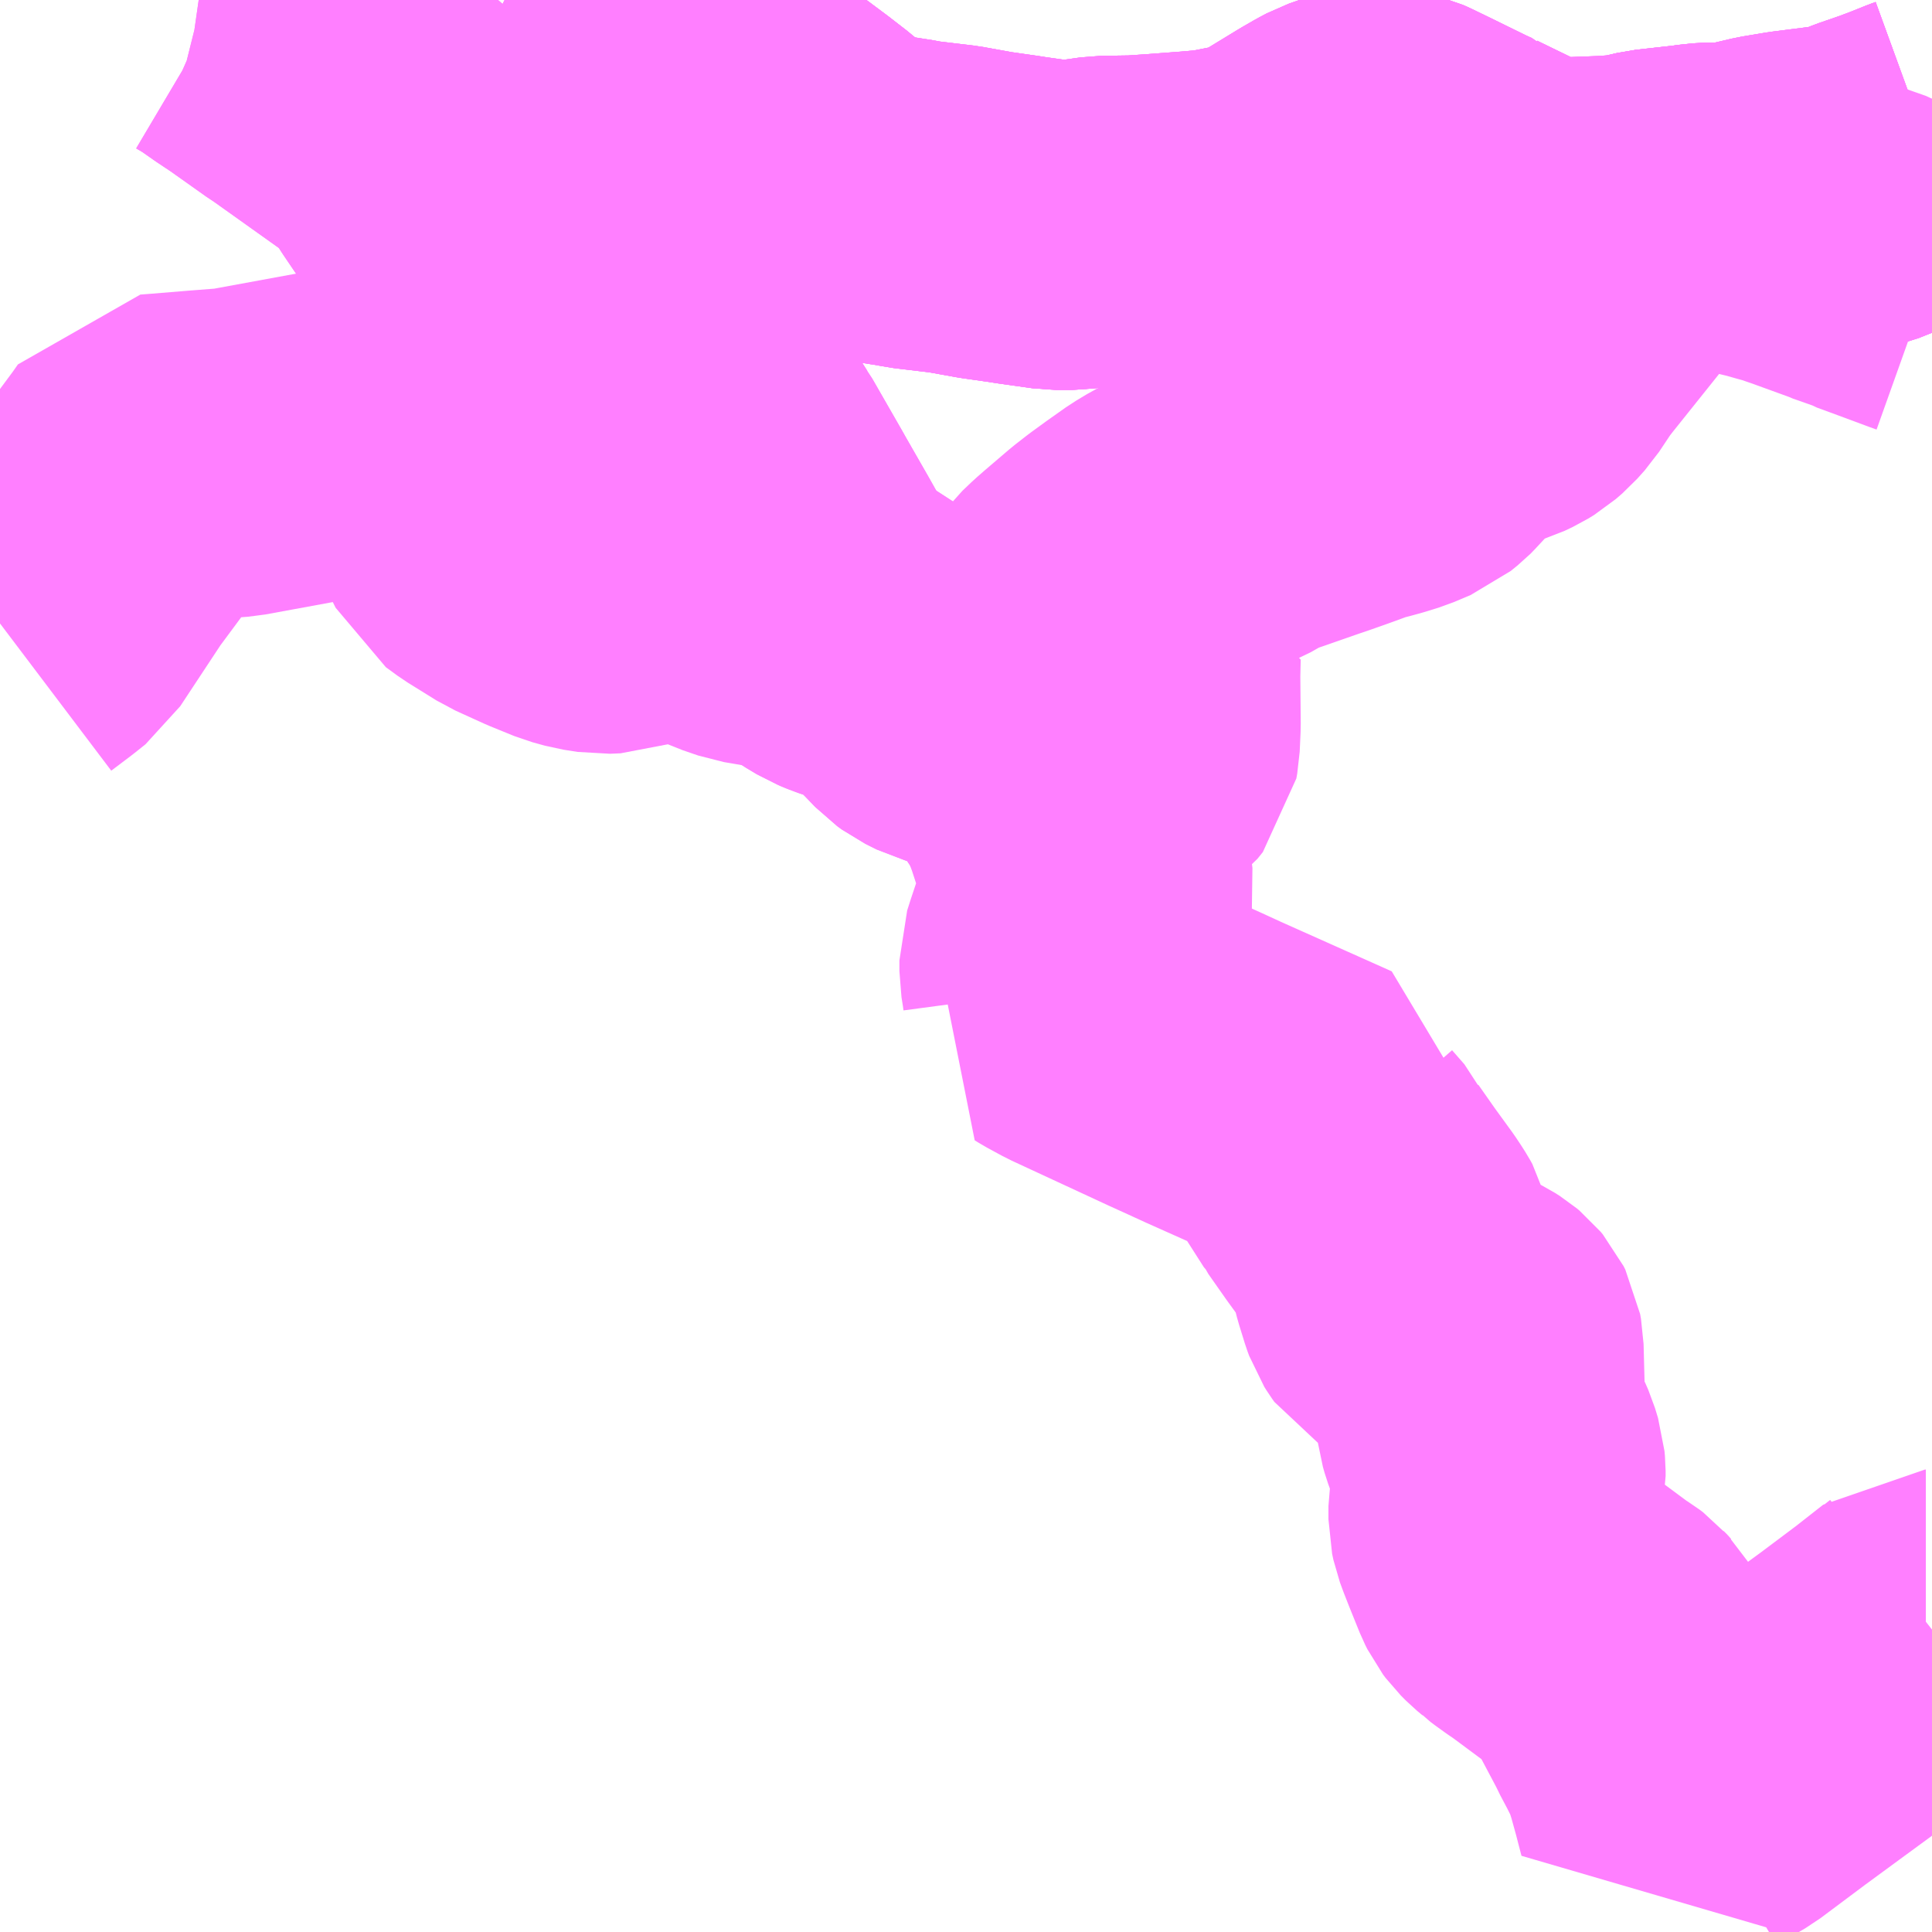 <?xml version="1.0" encoding="UTF-8"?>
<svg  xmlns="http://www.w3.org/2000/svg" xmlns:xlink="http://www.w3.org/1999/xlink" xmlns:go="http://purl.org/svgmap/profile" property="N07_001,N07_002,N07_003,N07_004,N07_005,N07_006,N07_007" viewBox="13130.859 -3194.824 4.395 4.395" go:dataArea="13130.859375 -3194.82421875 4.39453125 4.39453125" >
<globalCoordinateSystem srsName="http://purl.org/crs/84" transform="matrix(100.0,0.0,0.0,-100.0,0.0,0.0)" />
<defs>
 <g id="p0" >
  <circle cx="0.0" cy="0.0" r="3" stroke="green" stroke-width="0.75" vector-effect="non-scaling-stroke" />
 </g>
</defs>
<g fill="none" fill-rule="evenodd" stroke="#FF00FF" stroke-width="0.75" opacity="0.5" vector-effect="non-scaling-stroke" stroke-linejoin="bevel" >
<path content="1,宮崎交通（株）,小林-宮崎-宮崎空港,2.0,2.0,0.0," xlink:title="1" d="M13135.254,-3194.2L13135.24,-3194.205L13135.17,-3194.231L13135.151,-3194.238L13135.121,-3194.249L13135.116,-3194.252L13135.062,-3194.271L13135.058,-3194.273L13134.97,-3194.305L13134.932,-3194.318L13134.91,-3194.324L13134.882,-3194.332L13134.861,-3194.337L13134.83,-3194.346L13134.807,-3194.353L13134.765,-3194.351L13134.753,-3194.352L13134.75,-3194.352L13134.732,-3194.351L13134.712,-3194.348L13134.622,-3194.338L13134.57,-3194.326L13134.514,-3194.322L13134.381,-3194.317L13134.351,-3194.321L13134.334,-3194.326L13134.322,-3194.331L13134.311,-3194.336L13134.299,-3194.342L13134.192,-3194.394L13134.191,-3194.395L13134.173,-3194.403L13134.084,-3194.447L13134.044,-3194.466L13134.035,-3194.47L13134.027,-3194.472L13134.008,-3194.474L13133.975,-3194.475L13133.957,-3194.474L13133.95,-3194.474L13133.944,-3194.472L13133.916,-3194.462L13133.899,-3194.453L13133.873,-3194.438L13133.745,-3194.36L13133.731,-3194.357L13133.697,-3194.351L13133.636,-3194.339L13133.612,-3194.336L13133.578,-3194.333L13133.499,-3194.327L13133.441,-3194.323L13133.369,-3194.322L13133.299,-3194.312L13133.261,-3194.312L13133.183,-3194.323L13133.164,-3194.326L13133.101,-3194.335L13133.029,-3194.348L13132.937,-3194.359L13132.923,-3194.362L13132.872,-3194.37L13132.845,-3194.376L13132.833,-3194.379L13132.824,-3194.382L13132.817,-3194.382L13132.789,-3194.391L13132.753,-3194.408L13132.723,-3194.431L13132.692,-3194.458L13132.652,-3194.489L13132.597,-3194.53L13132.559,-3194.555L13132.541,-3194.563L13132.518,-3194.574L13132.432,-3194.616L13132.373,-3194.645L13132.294,-3194.684L13132.272,-3194.694L13132.264,-3194.698L13132.134,-3194.763L13132.062,-3194.799L13132.029,-3194.813L13132.007,-3194.824"/>
<path content="1,宮崎交通（株）,小林線,11.0,8.5,8.5," xlink:title="1" d="M13135.254,-3194.467L13135.243,-3194.463L13135.198,-3194.445L13135.187,-3194.441L13135.174,-3194.436L13135.119,-3194.417L13135.084,-3194.403L13135.062,-3194.398L13135.04,-3194.393L13134.938,-3194.38L13134.884,-3194.371L13134.807,-3194.353L13134.765,-3194.351L13134.753,-3194.352L13134.75,-3194.352L13134.732,-3194.351L13134.712,-3194.348L13134.622,-3194.338L13134.57,-3194.326L13134.514,-3194.322L13134.381,-3194.317L13134.351,-3194.321L13134.334,-3194.326L13134.322,-3194.331L13134.311,-3194.336L13134.299,-3194.342L13134.192,-3194.394L13134.191,-3194.395L13134.173,-3194.403L13134.044,-3194.466L13134.035,-3194.47L13134.027,-3194.472L13134.008,-3194.474L13133.975,-3194.475L13133.957,-3194.474L13133.95,-3194.474L13133.944,-3194.472L13133.916,-3194.462L13133.899,-3194.453L13133.873,-3194.438L13133.745,-3194.36L13133.697,-3194.351L13133.636,-3194.339L13133.612,-3194.336L13133.578,-3194.333L13133.499,-3194.327L13133.441,-3194.323L13133.369,-3194.322L13133.299,-3194.312L13133.261,-3194.312L13133.183,-3194.323L13133.164,-3194.326L13133.101,-3194.335L13133.029,-3194.348L13132.937,-3194.359L13132.923,-3194.362L13132.872,-3194.37L13132.845,-3194.376L13132.833,-3194.379L13132.824,-3194.382L13132.817,-3194.382L13132.789,-3194.391L13132.753,-3194.408L13132.723,-3194.431L13132.692,-3194.458L13132.652,-3194.489L13132.597,-3194.53L13132.559,-3194.555L13132.541,-3194.563L13132.518,-3194.574L13132.432,-3194.616L13132.294,-3194.684L13132.272,-3194.694L13132.264,-3194.698L13132.134,-3194.763L13132.062,-3194.799L13132.029,-3194.813L13132.007,-3194.824"/>
<path content="1,宮崎交通（株）,雀ヶ野線,7.0,3.0,3.0," xlink:title="1" d="M13135.254,-3194.467L13135.243,-3194.463L13135.198,-3194.445L13135.187,-3194.441L13135.174,-3194.436L13135.119,-3194.417L13135.084,-3194.403L13135.062,-3194.398L13135.04,-3194.393L13134.938,-3194.38L13134.884,-3194.371L13134.808,-3194.353L13134.765,-3194.351L13134.753,-3194.352L13134.75,-3194.352L13134.732,-3194.351L13134.712,-3194.348L13134.622,-3194.338L13134.57,-3194.326L13134.514,-3194.322L13134.381,-3194.317L13134.351,-3194.321L13134.334,-3194.326L13134.322,-3194.331L13134.311,-3194.336L13134.299,-3194.342L13134.192,-3194.394L13134.191,-3194.395L13134.173,-3194.403L13134.044,-3194.466L13134.035,-3194.47L13134.027,-3194.472L13134.008,-3194.474L13133.975,-3194.475L13133.957,-3194.474L13133.95,-3194.474L13133.944,-3194.472L13133.916,-3194.462L13133.899,-3194.453L13133.873,-3194.438L13133.745,-3194.36L13133.697,-3194.351L13133.636,-3194.339L13133.612,-3194.336L13133.578,-3194.333L13133.499,-3194.327L13133.441,-3194.323L13133.369,-3194.322L13133.299,-3194.312L13133.261,-3194.312L13133.183,-3194.323L13133.164,-3194.326L13133.101,-3194.335L13133.029,-3194.348L13132.937,-3194.359L13132.923,-3194.362L13132.872,-3194.37L13132.845,-3194.376L13132.833,-3194.379L13132.824,-3194.382L13132.817,-3194.382L13132.789,-3194.391L13132.753,-3194.408L13132.723,-3194.431L13132.692,-3194.458L13132.652,-3194.489L13132.597,-3194.53L13132.559,-3194.555L13132.541,-3194.563L13132.518,-3194.574L13132.432,-3194.616L13132.294,-3194.684L13132.272,-3194.694L13132.264,-3194.698L13132.134,-3194.763L13132.062,-3194.799L13132.029,-3194.813L13132.007,-3194.824"/>
<path content="1,宮崎交通（株）,高岡線_01_on,17.9,14.5,11.0," xlink:title="1" d="M13130.886,-3193.37L13130.931,-3193.404L13130.956,-3193.424L13131.053,-3193.571L13131.193,-3193.76L13131.207,-3193.78L13131.233,-3193.782L13131.318,-3193.789L13131.395,-3193.795L13131.689,-3193.849L13131.738,-3193.855L13131.772,-3193.852L13131.807,-3193.845L13131.827,-3193.845L13131.881,-3193.849"/>
<path content="1,宮崎交通（株）,高岡線_01_on,17.9,14.5,11.0," xlink:title="1" d="M13132.701,-3193.459L13132.717,-3193.438L13132.73,-3193.415L13132.739,-3193.406L13132.749,-3193.399L13132.774,-3193.384L13132.793,-3193.376L13132.808,-3193.371L13132.822,-3193.367L13132.862,-3193.359L13132.897,-3193.352L13132.929,-3193.307L13132.939,-3193.294L13132.959,-3193.274L13132.984,-3193.248L13132.995,-3193.24L13132.999,-3193.238L13133.021,-3193.227L13133.115,-3193.201L13133.139,-3193.194L13133.151,-3193.189L13133.156,-3193.185L13133.166,-3193.176L13133.183,-3193.152L13133.186,-3193.147L13133.219,-3193.097L13133.246,-3193.056L13133.254,-3193.044L13133.281,-3193.052L13133.297,-3193.054L13133.308,-3193.059L13133.371,-3193.078L13133.407,-3193.09L13133.427,-3193.105L13133.439,-3193.12L13133.441,-3193.131L13133.443,-3193.175L13133.442,-3193.288L13133.443,-3193.332L13133.408,-3193.332L13133.34,-3193.332L13133.236,-3193.333L13133.25,-3193.348L13133.262,-3193.36L13133.277,-3193.384L13133.294,-3193.419L13133.307,-3193.436L13133.328,-3193.456L13133.344,-3193.47L13133.399,-3193.517L13133.426,-3193.538L13133.459,-3193.562L13133.5,-3193.591L13133.5,-3193.591L13133.5,-3193.591L13133.525,-3193.606L13133.525,-3193.606L13133.568,-3193.628L13133.606,-3193.645L13133.624,-3193.653L13133.635,-3193.658L13133.655,-3193.666L13133.704,-3193.694L13133.704,-3193.694L13133.721,-3193.7L13133.745,-3193.708L13133.831,-3193.738L13133.846,-3193.743L13133.883,-3193.756L13133.908,-3193.765L13133.946,-3193.779L13133.97,-3193.785L13133.992,-3193.791L13134.021,-3193.8L13134.059,-3193.816L13134.075,-3193.829L13134.077,-3193.831L13134.129,-3193.887L13134.14,-3193.898L13134.149,-3193.907L13134.17,-3193.923L13134.17,-3193.923L13134.189,-3193.934L13134.189,-3193.934L13134.257,-3193.955L13134.276,-3193.964L13134.289,-3193.972L13134.304,-3193.985L13134.321,-3194.004L13134.347,-3194.043L13134.351,-3194.05L13134.355,-3194.054L13134.356,-3194.056L13134.37,-3194.074L13134.482,-3194.214L13134.494,-3194.228L13134.495,-3194.23L13134.519,-3194.259L13134.559,-3194.309L13134.57,-3194.326L13134.622,-3194.338L13134.712,-3194.348L13134.732,-3194.351L13134.75,-3194.352L13134.753,-3194.352L13134.765,-3194.351L13134.808,-3194.353L13134.884,-3194.371L13134.938,-3194.38L13135.04,-3194.393L13135.062,-3194.398L13135.084,-3194.403L13135.119,-3194.417L13135.174,-3194.436L13135.187,-3194.441L13135.198,-3194.445L13135.243,-3194.463L13135.254,-3194.467"/>
<path content="1,宮崎交通（株）,高岡線_01_on,17.9,14.5,11.0," xlink:title="1" d="M13131.881,-3193.849L13131.917,-3193.723L13131.947,-3193.631L13131.958,-3193.609L13131.984,-3193.59L13132.05,-3193.549L13132.116,-3193.519L13132.17,-3193.497L13132.199,-3193.489L13132.231,-3193.484L13132.255,-3193.485L13132.278,-3193.493L13132.343,-3193.508L13132.391,-3193.516L13132.419,-3193.515L13132.451,-3193.508L13132.488,-3193.493L13132.534,-3193.472L13132.569,-3193.46L13132.61,-3193.453L13132.681,-3193.454L13132.701,-3193.459"/>
<path content="1,宮崎交通（株）,高岡線_01_on,17.9,14.5,11.0," xlink:title="1" d="M13131.881,-3193.849L13131.946,-3193.842L13131.983,-3193.83L13132.044,-3193.802L13132.07,-3193.792L13132.095,-3193.794L13132.133,-3193.812L13132.211,-3193.859L13132.254,-3193.881L13132.374,-3193.93"/>
<path content="1,宮崎交通（株）,高岡線_01_on,17.9,14.5,11.0," xlink:title="1" d="M13132.374,-3193.93L13132.417,-3193.893L13132.449,-3193.865L13132.477,-3193.835L13132.491,-3193.818L13132.515,-3193.78L13132.518,-3193.776L13132.584,-3193.661L13132.593,-3193.645L13132.644,-3193.556L13132.662,-3193.524L13132.668,-3193.513L13132.675,-3193.501L13132.694,-3193.47L13132.701,-3193.459"/>
<path content="1,宮崎交通（株）,高岡線_01_on,17.9,14.5,11.0," xlink:title="1" d="M13131.311,-3194.824L13131.318,-3194.823L13131.342,-3194.817L13131.36,-3194.809L13131.387,-3194.793L13131.424,-3194.767L13131.46,-3194.743L13131.546,-3194.682L13131.559,-3194.674L13131.564,-3194.67L13131.717,-3194.561L13131.746,-3194.541L13131.754,-3194.534L13131.768,-3194.522L13131.776,-3194.513L13131.78,-3194.508L13131.815,-3194.453L13131.855,-3194.394L13131.863,-3194.382L13131.879,-3194.362L13131.9,-3194.339L13131.904,-3194.333L13131.938,-3194.297L13131.959,-3194.273L13132.016,-3194.215L13132.031,-3194.201L13132.062,-3194.177L13132.172,-3194.109L13132.194,-3194.092L13132.26,-3194.03L13132.341,-3193.965L13132.374,-3193.93L13132.374,-3193.93"/>
<path content="1,宮崎交通（株）,高岡線_02_on,4.0,1.5,1.0," xlink:title="1" d="M13135.254,-3194.467L13135.243,-3194.463L13135.198,-3194.445L13135.187,-3194.441L13135.174,-3194.436L13135.119,-3194.417L13135.084,-3194.403L13135.062,-3194.398L13135.04,-3194.393L13134.938,-3194.38L13134.884,-3194.371L13134.808,-3194.353L13134.765,-3194.351L13134.753,-3194.352L13134.75,-3194.352L13134.732,-3194.351L13134.712,-3194.348L13134.622,-3194.338L13134.57,-3194.326L13134.514,-3194.322L13134.381,-3194.317L13134.351,-3194.321L13134.334,-3194.326L13134.322,-3194.331L13134.311,-3194.336L13134.299,-3194.342L13134.192,-3194.394L13134.191,-3194.395L13134.173,-3194.403L13134.044,-3194.466L13134.035,-3194.47L13134.027,-3194.472L13134.008,-3194.474L13133.975,-3194.475L13133.957,-3194.474L13133.95,-3194.474L13133.944,-3194.472L13133.916,-3194.462L13133.899,-3194.453L13133.873,-3194.438L13133.745,-3194.36L13133.697,-3194.351L13133.636,-3194.339L13133.612,-3194.336L13133.578,-3194.333L13133.499,-3194.327L13133.441,-3194.323L13133.369,-3194.322L13133.299,-3194.312L13133.261,-3194.312L13133.183,-3194.323L13133.164,-3194.326L13133.101,-3194.335L13133.029,-3194.348L13132.937,-3194.359L13132.923,-3194.362L13132.872,-3194.37L13132.845,-3194.376L13132.833,-3194.379L13132.824,-3194.382L13132.817,-3194.382L13132.789,-3194.391L13132.753,-3194.408L13132.723,-3194.431L13132.692,-3194.458L13132.652,-3194.489L13132.597,-3194.53L13132.559,-3194.555L13132.541,-3194.563L13132.518,-3194.574L13132.432,-3194.616L13132.294,-3194.684L13132.272,-3194.694L13132.264,-3194.698L13132.134,-3194.763L13132.062,-3194.799L13132.029,-3194.813L13132.007,-3194.824"/>
<path content="1,宮崎交通（株）,高岡線_03_on,2.9,1.0,1.0," xlink:title="1" d="M13135.254,-3191.117L13135.24,-3191.106L13135.238,-3191.106L13135.173,-3191.055L13135.157,-3191.043L13135.089,-3190.992L13134.958,-3190.896L13134.879,-3190.838L13134.776,-3190.761L13134.71,-3190.722L13134.683,-3190.697L13134.677,-3190.72L13134.67,-3190.747L13134.657,-3190.794L13134.651,-3190.813L13134.645,-3190.831L13134.638,-3190.848L13134.621,-3190.882L13134.603,-3190.916L13134.599,-3190.925L13134.581,-3190.959L13134.527,-3191.061L13134.523,-3191.068L13134.515,-3191.076L13134.508,-3191.084L13134.5,-3191.09L13134.484,-3191.1L13134.383,-3191.175L13134.364,-3191.188L13134.346,-3191.201L13134.338,-3191.207L13134.335,-3191.21L13134.323,-3191.22L13134.311,-3191.232L13134.305,-3191.24L13134.3,-3191.25L13134.277,-3191.307L13134.266,-3191.335L13134.259,-3191.354L13134.256,-3191.368L13134.256,-3191.382L13134.256,-3191.389L13134.256,-3191.398L13134.258,-3191.41L13134.262,-3191.429L13134.271,-3191.455L13134.273,-3191.466L13134.273,-3191.478L13134.272,-3191.489L13134.265,-3191.512L13134.258,-3191.528L13134.237,-3191.565L13134.233,-3191.576L13134.229,-3191.59L13134.227,-3191.605L13134.223,-3191.757L13134.221,-3191.768L13134.217,-3191.776L13134.212,-3191.782L13134.206,-3191.787L13134.195,-3191.794L13134.183,-3191.8L13134.167,-3191.807L13134.124,-3191.825L13134.089,-3191.842L13134.071,-3191.848L13134.063,-3191.853L13134.058,-3191.86L13134.053,-3191.868L13134.049,-3191.879L13134.036,-3191.921L13134.017,-3191.994L13134.012,-3192.003L13134.005,-3192.014L13133.995,-3192.029L13133.955,-3192.084L13133.915,-3192.141L13133.908,-3192.156L13133.88,-3192.188L13133.872,-3192.206L13133.87,-3192.22L13133.869,-3192.232L13133.87,-3192.247L13133.871,-3192.258L13133.872,-3192.272L13133.619,-3192.385L13133.582,-3192.402L13133.538,-3192.422L13133.318,-3192.524L13133.283,-3192.543L13133.275,-3192.548L13133.28,-3192.555L13133.286,-3192.565L13133.286,-3192.575L13133.284,-3192.59L13133.28,-3192.615L13133.28,-3192.628L13133.28,-3192.639L13133.287,-3192.661L13133.295,-3192.685L13133.303,-3192.709L13133.314,-3192.741L13133.334,-3192.79L13133.336,-3192.803L13133.334,-3192.819L13133.331,-3192.838L13133.318,-3192.878L13133.317,-3192.879L13133.307,-3192.91L13133.302,-3192.923L13133.288,-3192.966L13133.268,-3193.02L13133.261,-3193.034L13133.254,-3193.044L13133.246,-3193.056L13133.219,-3193.097L13133.186,-3193.147L13133.183,-3193.152L13133.166,-3193.176L13133.157,-3193.185L13133.151,-3193.189L13133.139,-3193.194L13133.115,-3193.201L13133.021,-3193.227L13132.999,-3193.238L13132.995,-3193.24L13132.984,-3193.248L13132.959,-3193.274L13132.939,-3193.294L13132.929,-3193.307L13132.897,-3193.352L13132.862,-3193.359L13132.822,-3193.367L13132.808,-3193.371L13132.794,-3193.376L13132.774,-3193.384L13132.749,-3193.399L13132.739,-3193.406L13132.73,-3193.415L13132.717,-3193.438L13132.701,-3193.459L13132.694,-3193.47L13132.675,-3193.501L13132.668,-3193.513L13132.662,-3193.524L13132.644,-3193.556L13132.593,-3193.645L13132.584,-3193.661L13132.518,-3193.776L13132.515,-3193.78L13132.491,-3193.818L13132.477,-3193.835L13132.449,-3193.865L13132.417,-3193.893L13132.374,-3193.93L13132.341,-3193.965L13132.26,-3194.03L13132.194,-3194.092L13132.172,-3194.109L13132.142,-3194.127L13132.062,-3194.177L13132.031,-3194.201L13132.016,-3194.215L13131.959,-3194.273L13131.938,-3194.297L13131.9,-3194.339L13131.879,-3194.362L13131.863,-3194.382L13131.855,-3194.394L13131.815,-3194.453L13131.78,-3194.508L13131.776,-3194.513L13131.768,-3194.522L13131.754,-3194.534L13131.746,-3194.541L13131.717,-3194.561L13131.564,-3194.67L13131.559,-3194.674L13131.546,-3194.682L13131.46,-3194.743L13131.424,-3194.767L13131.387,-3194.793L13131.36,-3194.809L13131.342,-3194.817L13131.318,-3194.823L13131.311,-3194.824"/>
</g>
</svg>
